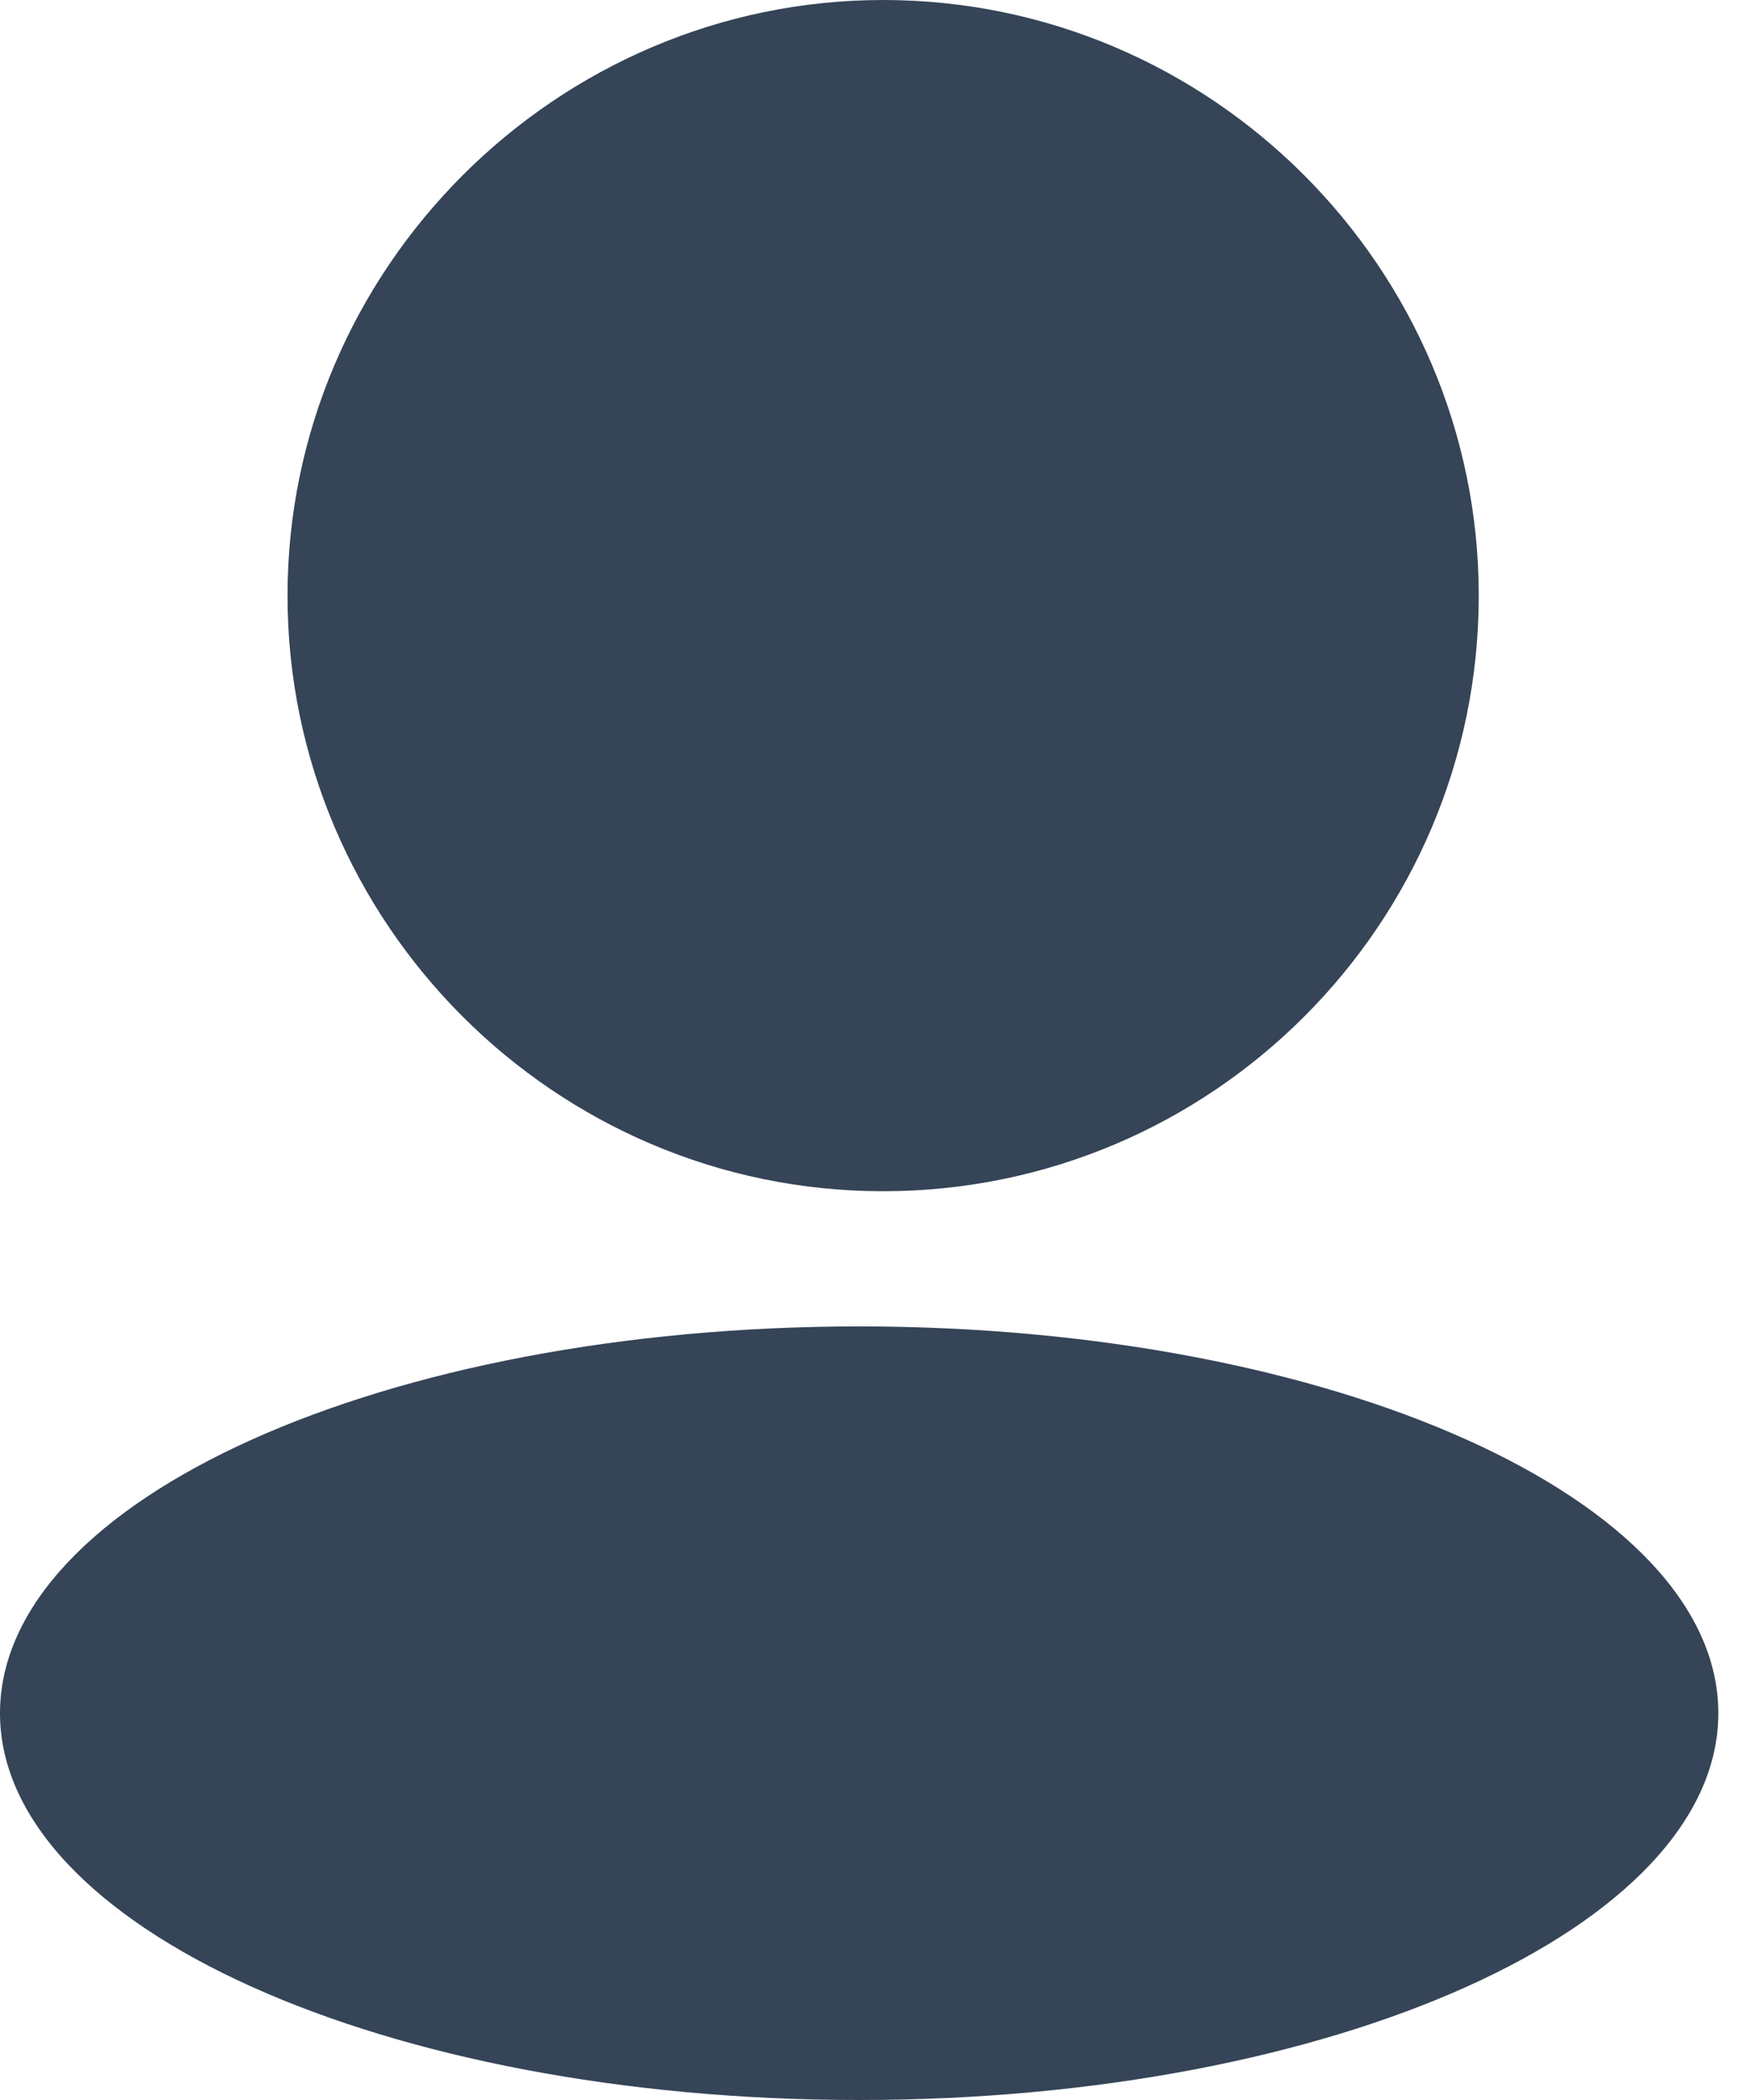 <svg width="20" height="24" viewBox="0 0 20 24" fill="none" xmlns="http://www.w3.org/2000/svg">
<g clip-path="url(#clip0_88:7076)">
<path d="M10.093 13.614C6.337 13.614 3.286 10.543 3.286 6.807C3.286 3.071 6.357 0 10.093 0C13.848 0 16.9 3.071 16.9 6.807C16.9 10.562 13.848 13.614 10.093 13.614Z" fill="#354457"/>
<path d="M9.819 24C15.242 24 19.638 22.021 19.638 19.579C19.638 17.138 15.242 15.159 9.819 15.159C4.396 15.159 0 17.138 0 19.579C0 22.021 4.396 24 9.819 24Z" fill="#354457"/>
</g>
<defs>
<clipPath id="clip0_88:7076">
<rect width="19.638" height="24" fill="white"/>
</clipPath>
</defs>
</svg>
